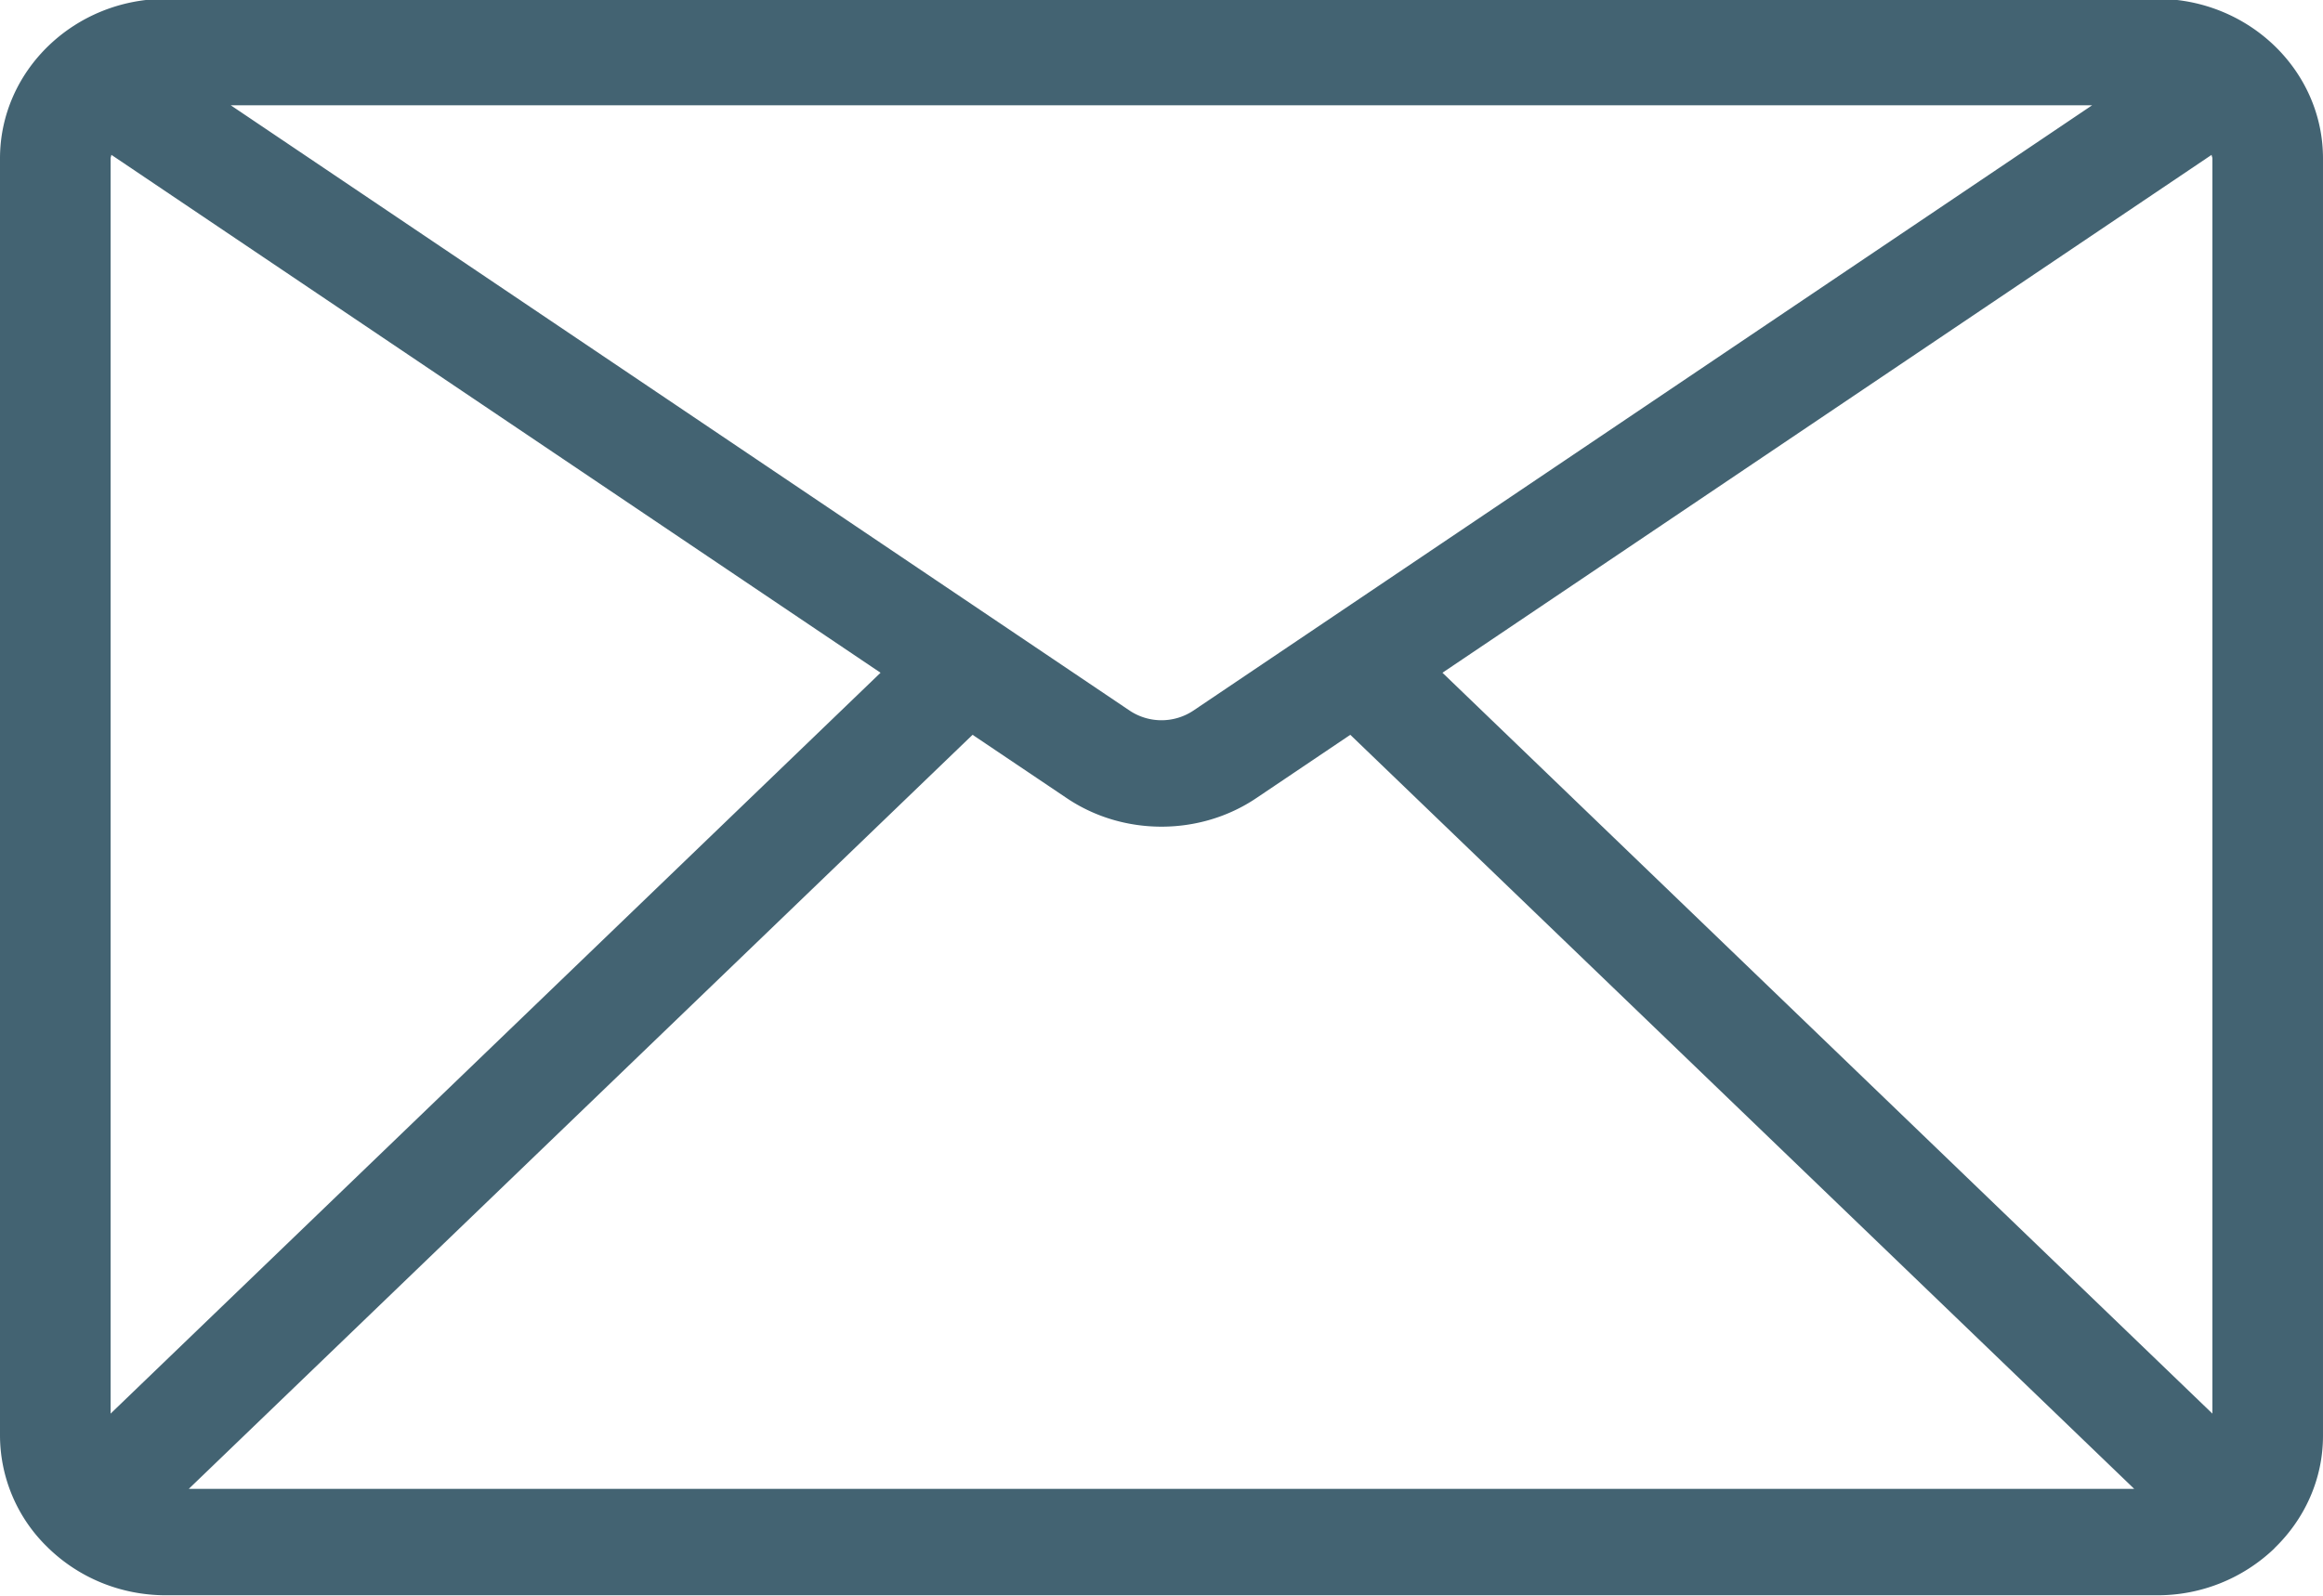 <svg xmlns="http://www.w3.org/2000/svg" preserveAspectRatio="xMidYMid" width="18" height="12.37"><path d="M17.624 11.999l-.001.002-.002.002a1.307 1.307 0 01-.907.361H1.286c-.354 0-.674-.138-.907-.362l-.002-.001-.001-.002A1.21 1.21 0 010 11.127V1.228C0 .546.577-.009 1.286-.009h15.428c.709 0 1.286.555 1.286 1.237v9.899c0 .34-.144.648-.376.872zM7.536 5.695l-6.073 5.844h15.074l-6.074-5.844-.726.489c-.22.149-.479.223-.737.223-.259 0-.517-.074-.737-.223l-.727-.489zM.863 1.2c-.001.01-.006.018-.006.028v9.728l5.966-5.742L.863 1.2zm.925-.384l6.966 4.692a.445.445 0 00.492 0L16.211.816H1.788zm15.355.412c0-.01-.006-.018-.006-.028l-5.96 4.014 5.966 5.742V1.228z" fill="#436372" fill-rule="evenodd"/></svg>